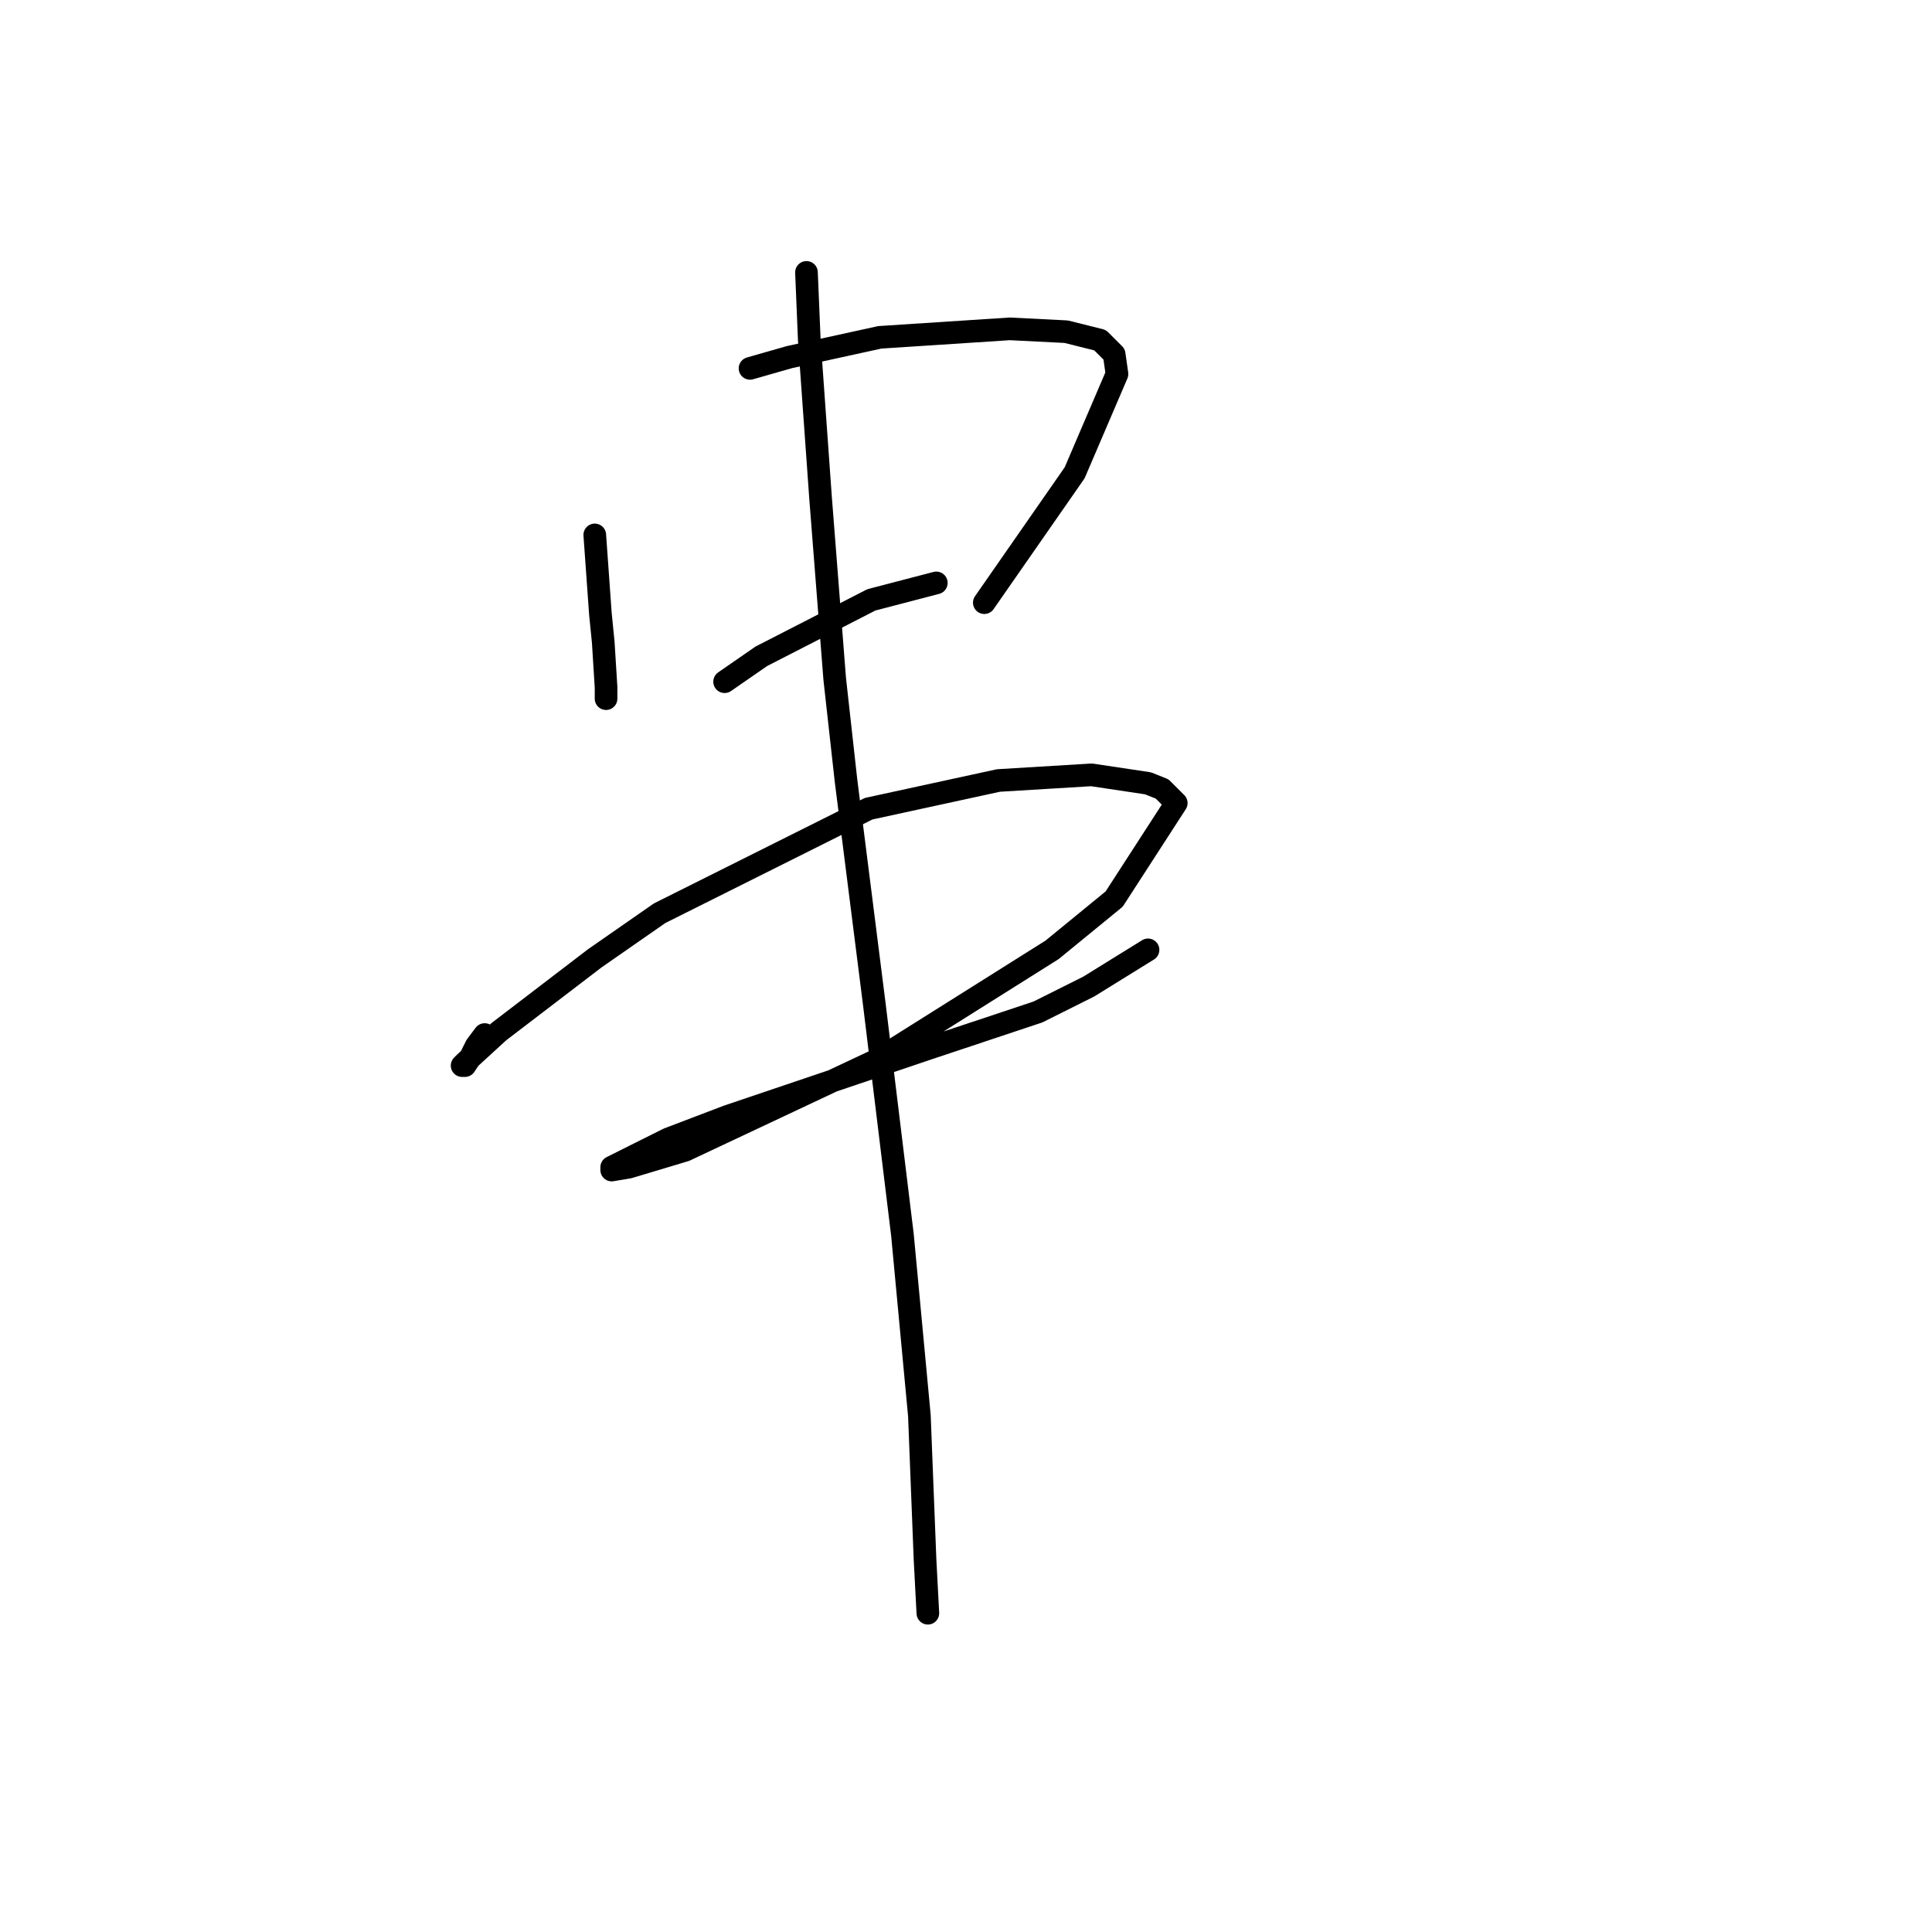 <?xml version="1.0" standalone="no"?>
    <svg width="256" height="256" xmlns="http://www.w3.org/2000/svg" version="1.1">
    <polyline stroke="black" stroke-width="3" stroke-linecap="round" fill="transparent" stroke-linejoin="round" points="78.81 70.88 79.558 81.353 79.932 85.093 80.306 91.077 80.306 92.574 80.306 92.574 " />
        <polyline stroke="black" stroke-width="3" stroke-linecap="round" fill="transparent" stroke-linejoin="round" points="99.382 48.812 104.618 47.316 116.587 44.698 133.792 43.575 141.273 43.95 145.761 45.072 147.632 46.942 148.006 49.56 142.395 62.651 130.426 79.856 130.426 79.856 " />
        <polyline stroke="black" stroke-width="3" stroke-linecap="round" fill="transparent" stroke-linejoin="round" points="96.015 90.329 100.878 86.963 115.465 79.482 124.068 77.238 124.068 77.238 " />
        <polyline stroke="black" stroke-width="3" stroke-linecap="round" fill="transparent" stroke-linejoin="round" points="64.223 137.083 63.101 138.579 62.353 140.075 61.605 141.198 61.231 141.198 61.605 140.823 66.093 136.709 78.81 126.984 87.413 121 115.091 107.161 132.296 103.42 144.639 102.672 152.12 103.794 153.99 104.543 155.86 106.413 147.632 119.13 139.403 125.862 116.213 140.449 90.779 152.418 83.298 154.663 81.054 155.037 81.054 154.663 88.535 150.922 96.389 147.93 122.946 138.953 137.533 134.091 144.265 130.725 152.12 125.862 152.12 125.862 " />
        <polyline stroke="black" stroke-width="3" stroke-linecap="round" fill="transparent" stroke-linejoin="round" points="106.862 36.095 107.236 45.072 108.732 66.017 110.603 89.955 112.099 103.42 115.839 132.969 119.579 163.639 121.823 187.577 122.572 206.653 122.946 213.759 122.946 213.759 " />
        </svg>